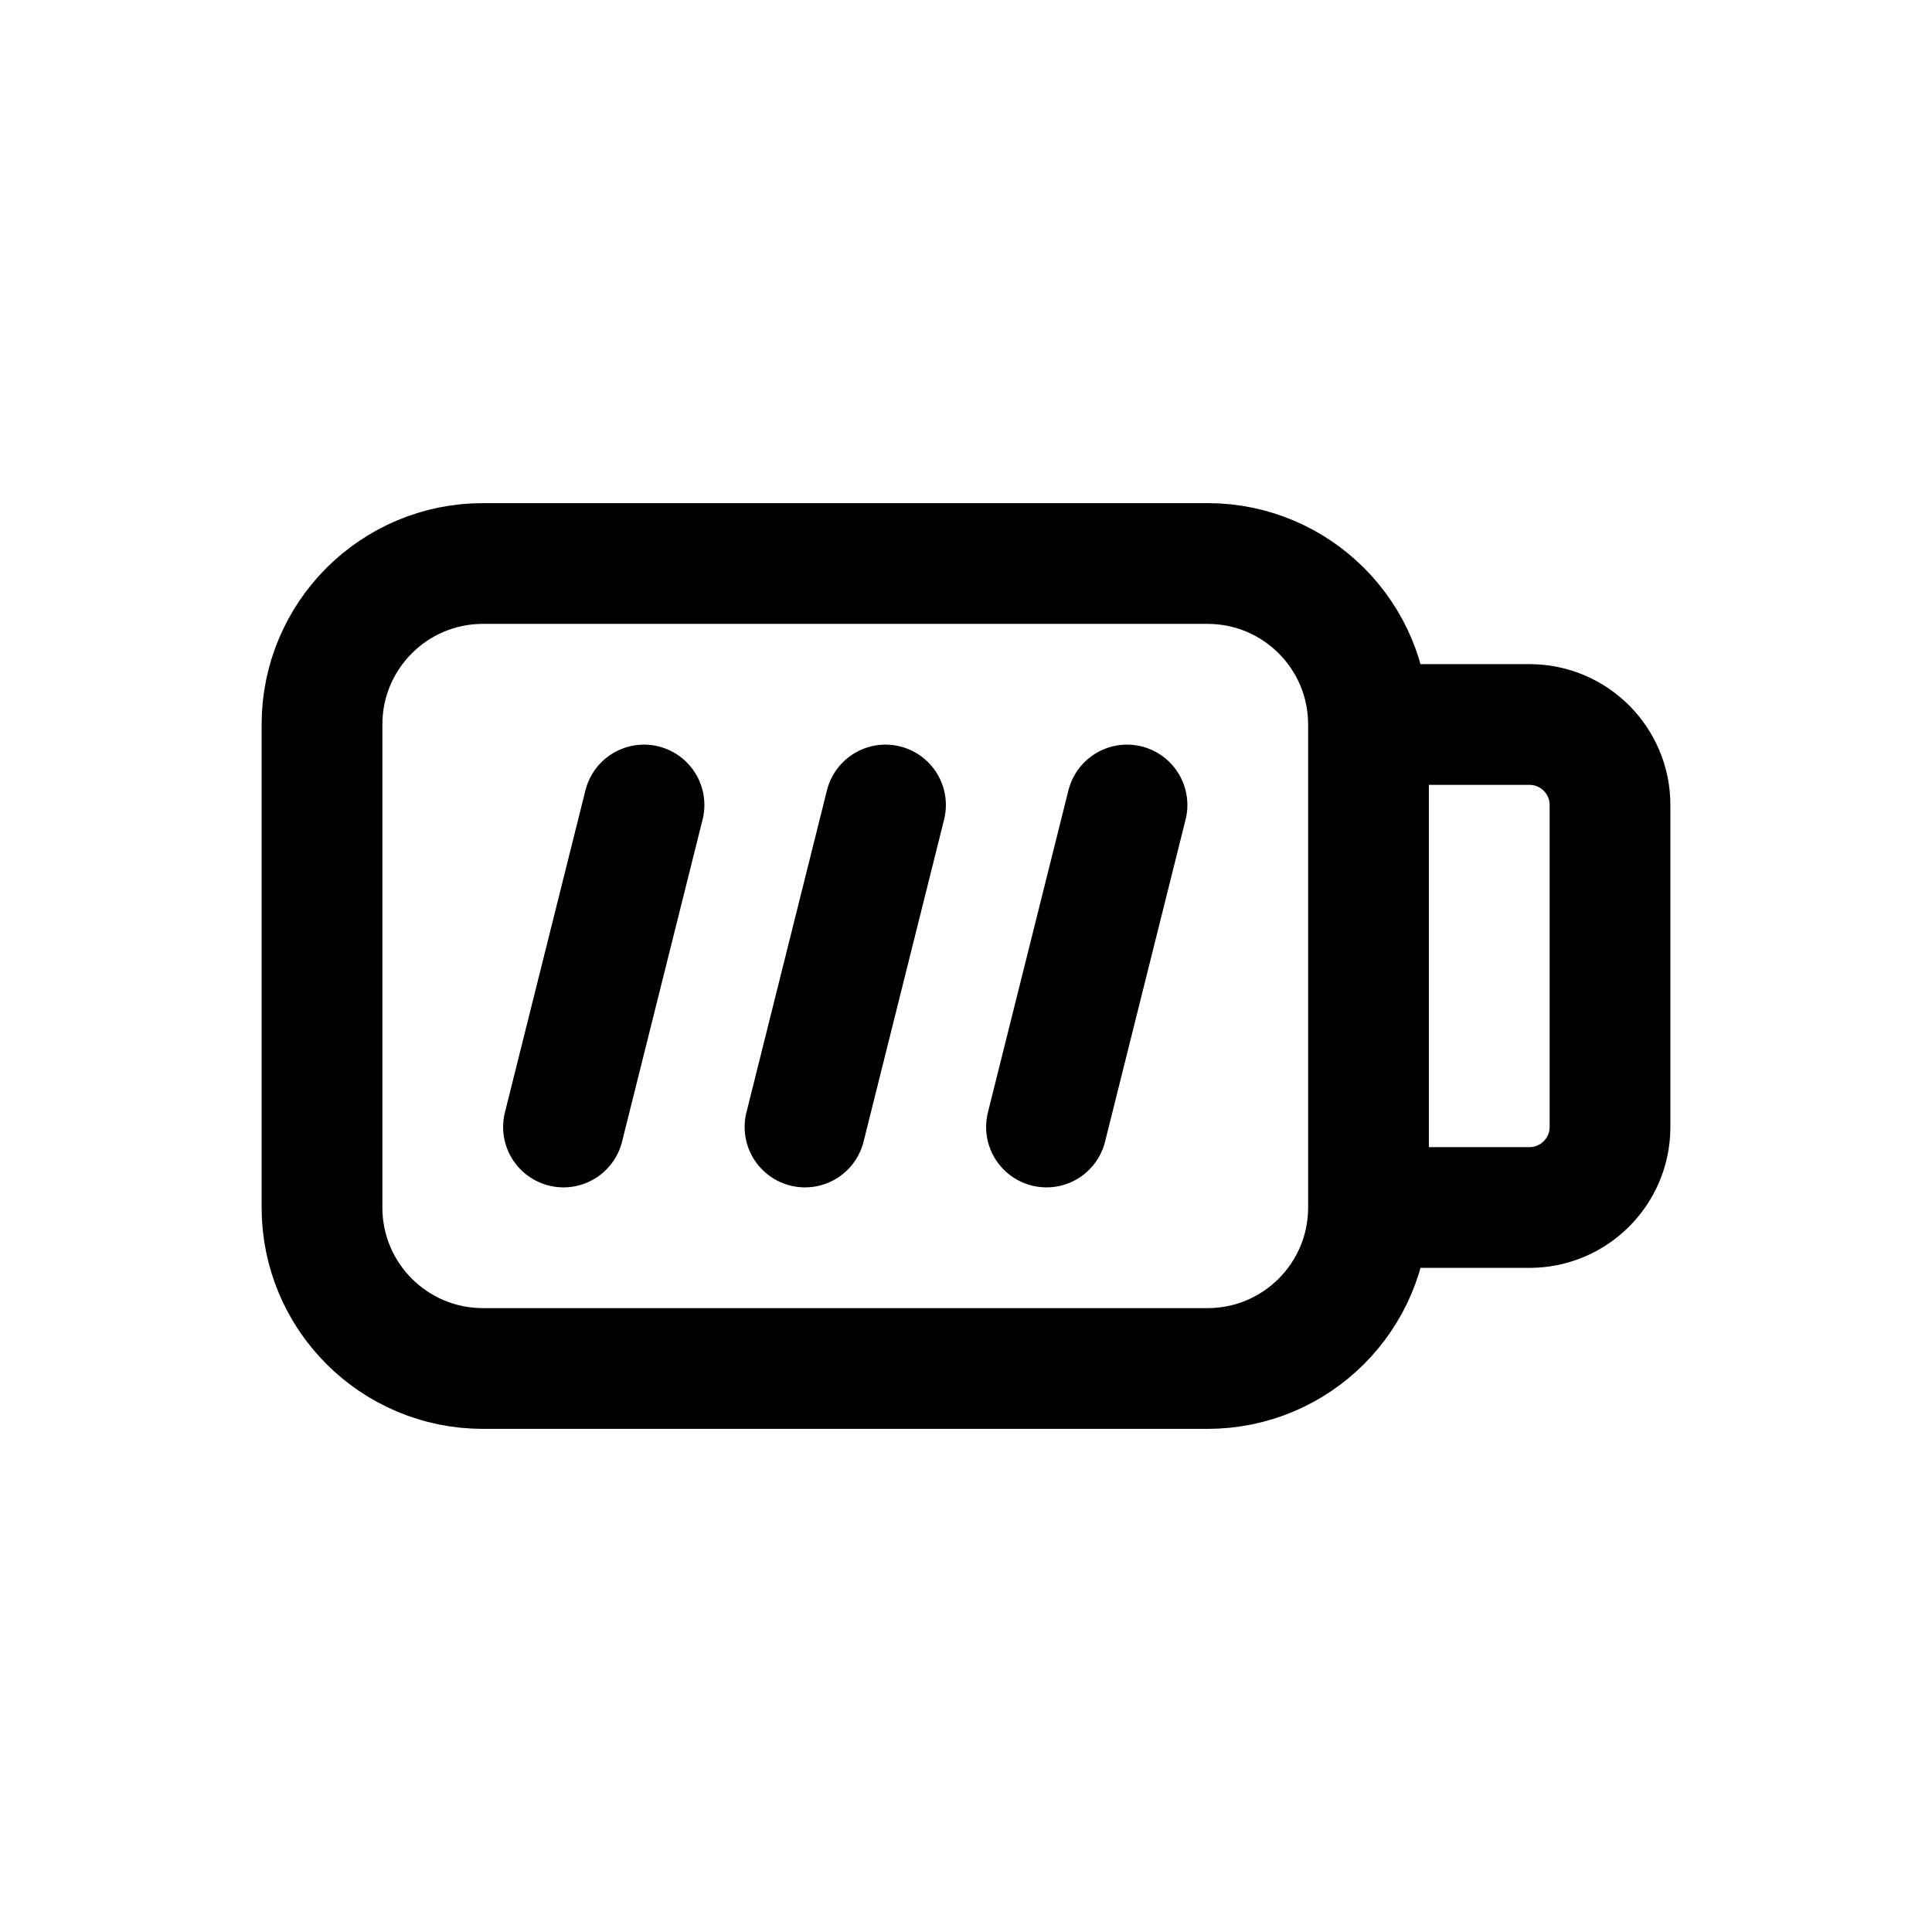 <svg width="24" height="24" viewBox="0 0 24 24" fill="none" xmlns="http://www.w3.org/2000/svg">
<path d="M17 9C17 7.895 16.105 7 15 7H6C4.895 7 4 7.895 4 9V15C4 16.105 4.895 17 6 17H15C16.105 17 17 16.105 17 15M17 9V15M17 9H19C19.552 9 20 9.448 20 10V14C20 14.552 19.552 15 19 15H17M8 10L7 14M11 10L10 14M14 10L13 14" stroke="black" stroke-width="1.5" stroke-linecap="round" stroke-linejoin="round"/>
</svg>
